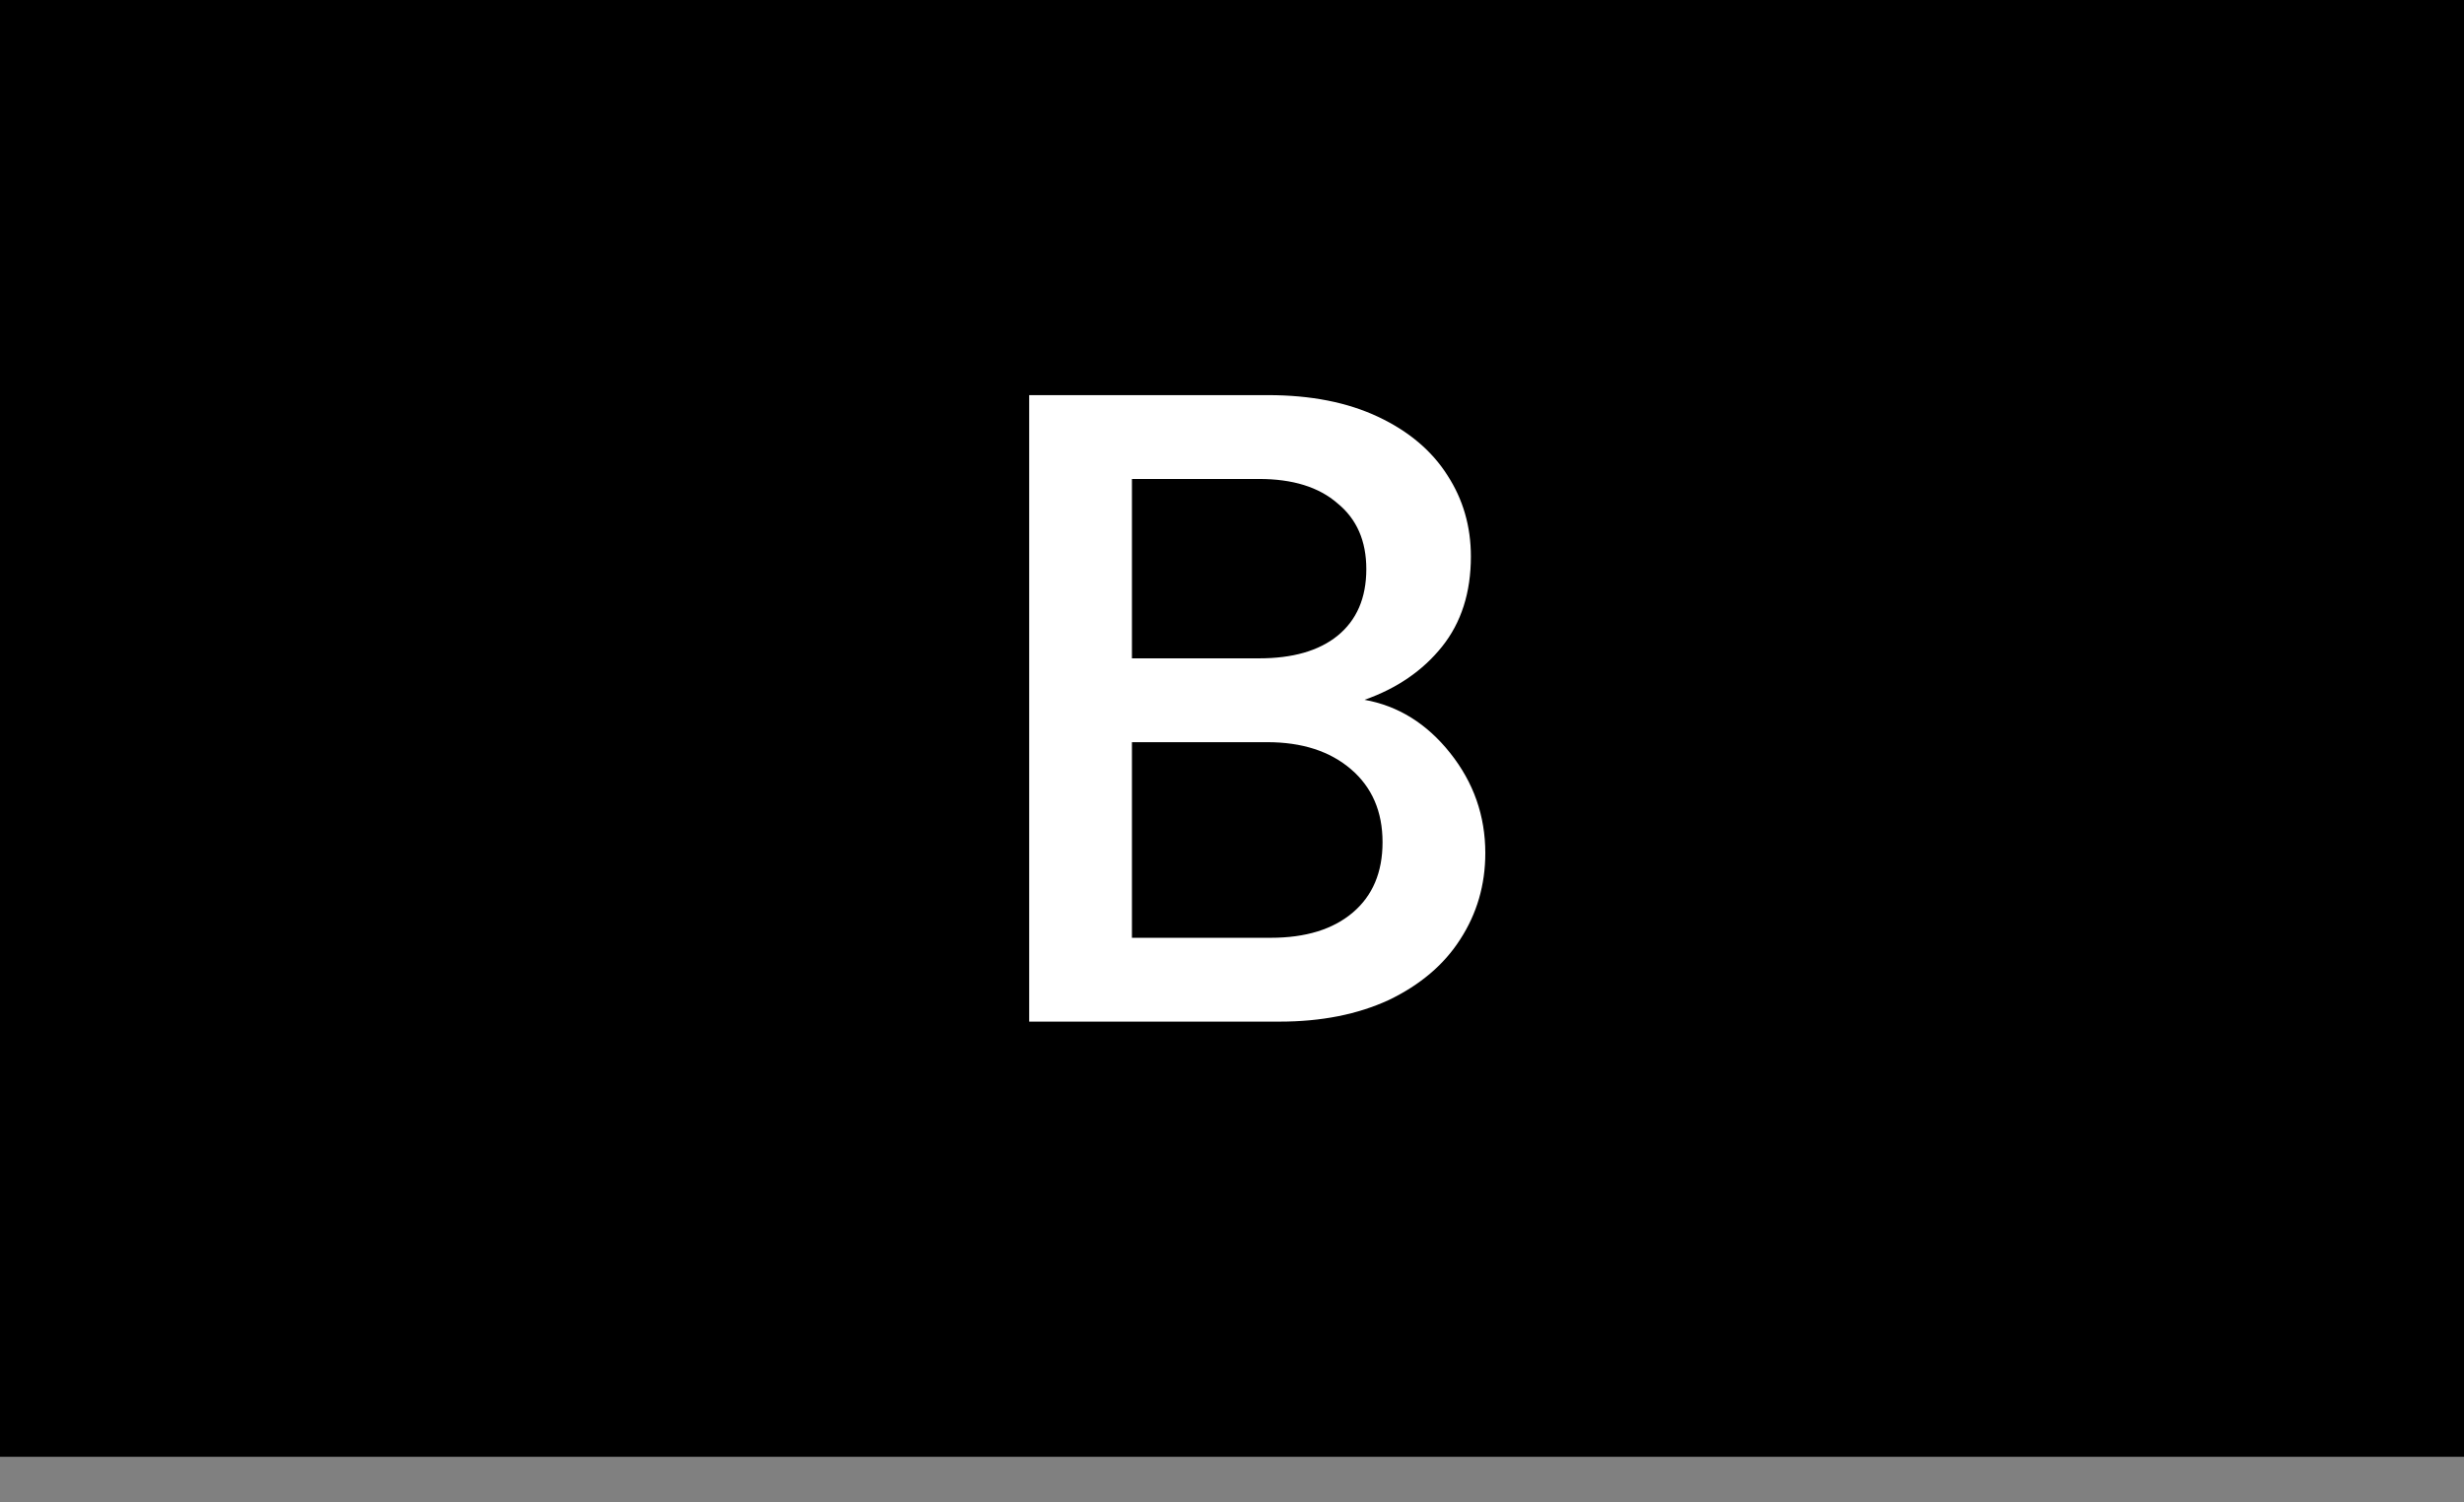 <svg width="41" height="25" viewBox="0 0 41 25" fill="none" xmlns="http://www.w3.org/2000/svg">
<rect x="0" y="0" width="41" height="25" fill="#808080" stroke="none"/>
<rect x="1.5" y="1.5" width="38" height="21.241" fill="black" stroke="black" stroke-width="3"/>
<path d="M22.705 11.645C23.265 11.745 23.74 12.04 24.13 12.53C24.52 13.02 24.715 13.575 24.715 14.195C24.715 14.725 24.575 15.205 24.295 15.635C24.025 16.055 23.63 16.39 23.11 16.64C22.59 16.88 21.985 17 21.295 17H17.125V6.575H21.1C21.81 6.575 22.42 6.695 22.93 6.935C23.44 7.175 23.825 7.5 24.085 7.91C24.345 8.31 24.475 8.76 24.475 9.26C24.475 9.86 24.315 10.36 23.995 10.76C23.675 11.16 23.245 11.455 22.705 11.645ZM18.835 10.955H20.95C21.51 10.955 21.945 10.83 22.255 10.58C22.575 10.32 22.735 9.95 22.735 9.47C22.735 9 22.575 8.635 22.255 8.375C21.945 8.105 21.51 7.97 20.95 7.97H18.835V10.955ZM21.145 15.605C21.725 15.605 22.18 15.465 22.51 15.185C22.84 14.905 23.005 14.515 23.005 14.015C23.005 13.505 22.83 13.1 22.48 12.8C22.13 12.5 21.665 12.35 21.085 12.35H18.835V15.605H21.145Z" fill="white"/>
</svg>
